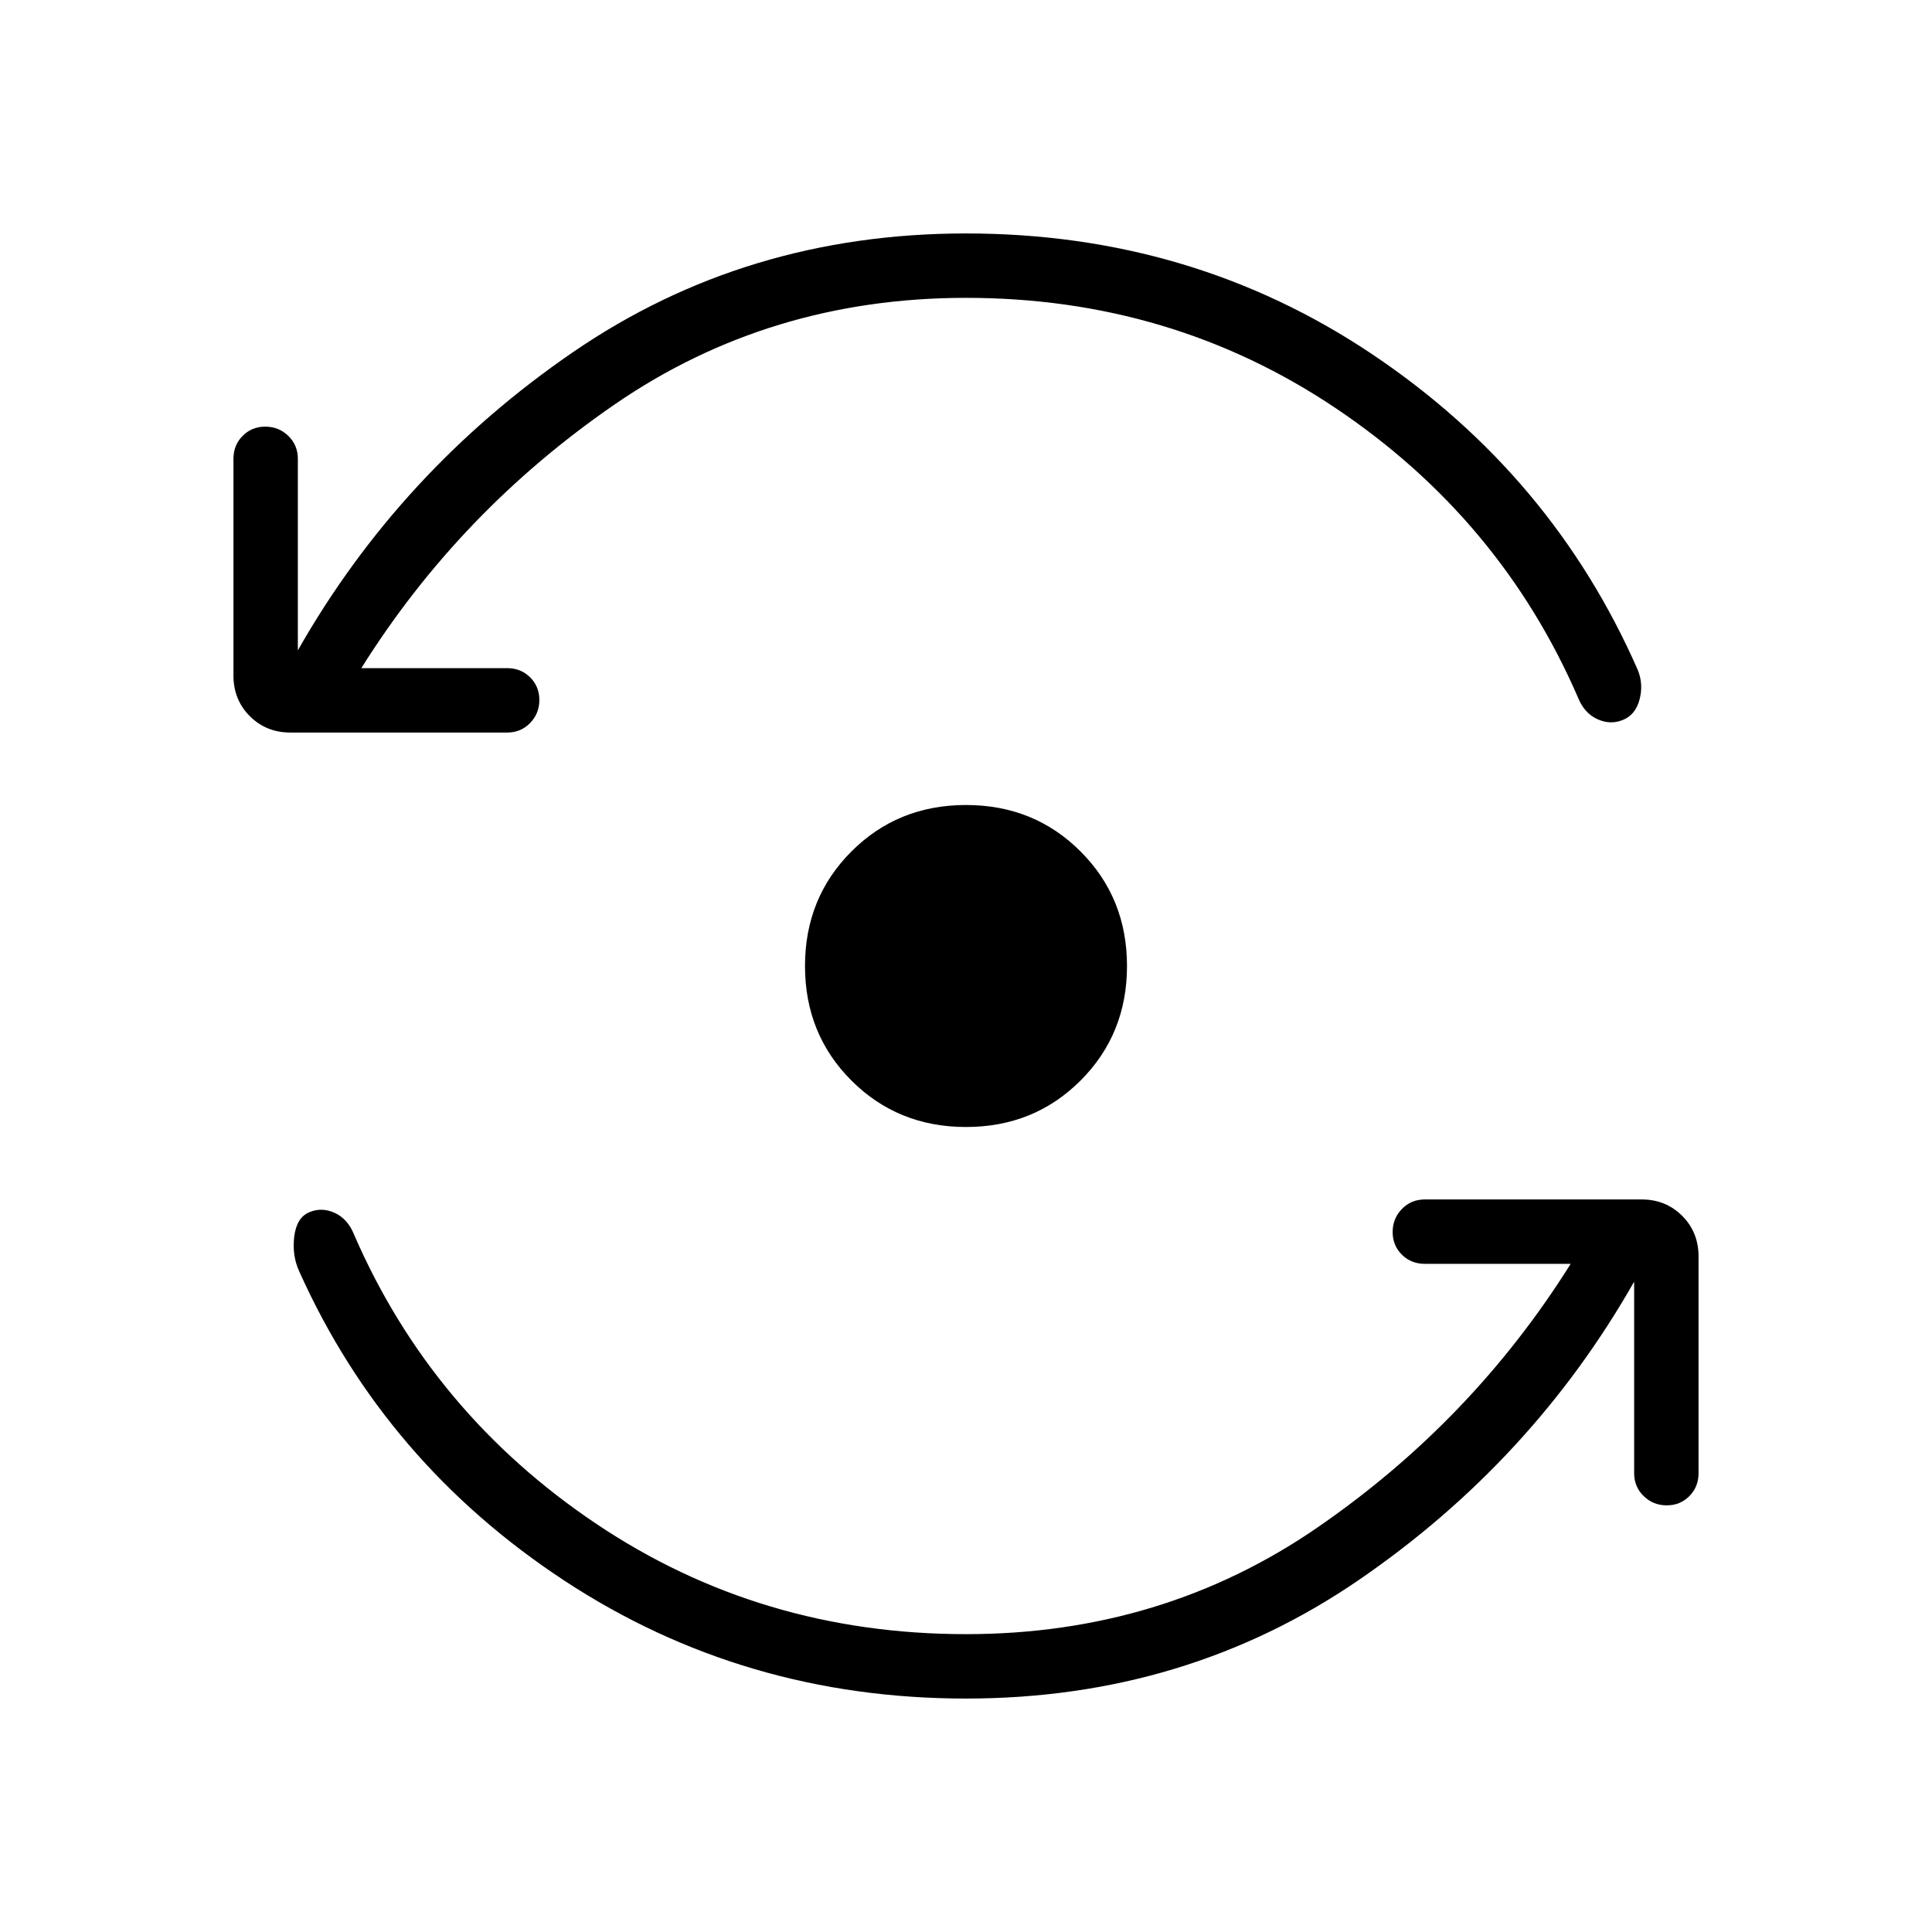 <svg xmlns="http://www.w3.org/2000/svg" height="20" viewBox="0 -960 960 960" width="20"><path d="M480-116q-110.31 0-199.43-58.5-89.11-58.5-131.8-153.58-3.69-7.84-2.58-17.34 1.12-9.5 7.43-12.2 6.3-2.69 12.79.34 6.49 3.03 9.59 10.9 38.54 88.69 120.25 143.53Q377.95-148 480-148q97.62 0 174.58-52.96Q731.54-253.92 780.46-332H708q-6.8 0-11.4-4.55-4.6-4.54-4.6-11.27 0-6.72 4.6-11.45Q701.2-364 708-364h107.69q12.03 0 20.17 8.14 8.14 8.14 8.14 20.17V-228q0 6.8-4.55 11.4-4.54 4.6-11.27 4.6-6.72 0-11.45-4.6Q812-221.2 812-228v-95.15Q761.31-234 675.31-175T480-116Zm0-696q-97.62 0-174.58 52.96Q228.46-706.08 179.54-628H252q6.8 0 11.4 4.55 4.6 4.54 4.6 11.27 0 6.72-4.6 11.45Q258.8-596 252-596H144.31q-12.03 0-20.17-8.14-8.14-8.14-8.14-20.17V-732q0-6.8 4.55-11.4 4.54-4.6 11.27-4.6 6.72 0 11.45 4.6Q148-738.8 148-732v95.15Q198.69-726 284.69-785T480-844q112.31 0 201.81 60t131.98 156.88q2.9 7.04.9 14.68t-8.31 10.19q-6.3 2.56-12.79-.47-6.49-3.03-9.59-10.9-38.54-88.69-120.25-143.53Q582.05-812 480-812Zm0 412q-33.85 0-56.92-23.08Q400-446.15 400-480t23.08-56.92Q446.15-560 480-560t56.92 23.08Q560-513.85 560-480t-23.08 56.92Q513.85-400 480-400Z"/></svg>